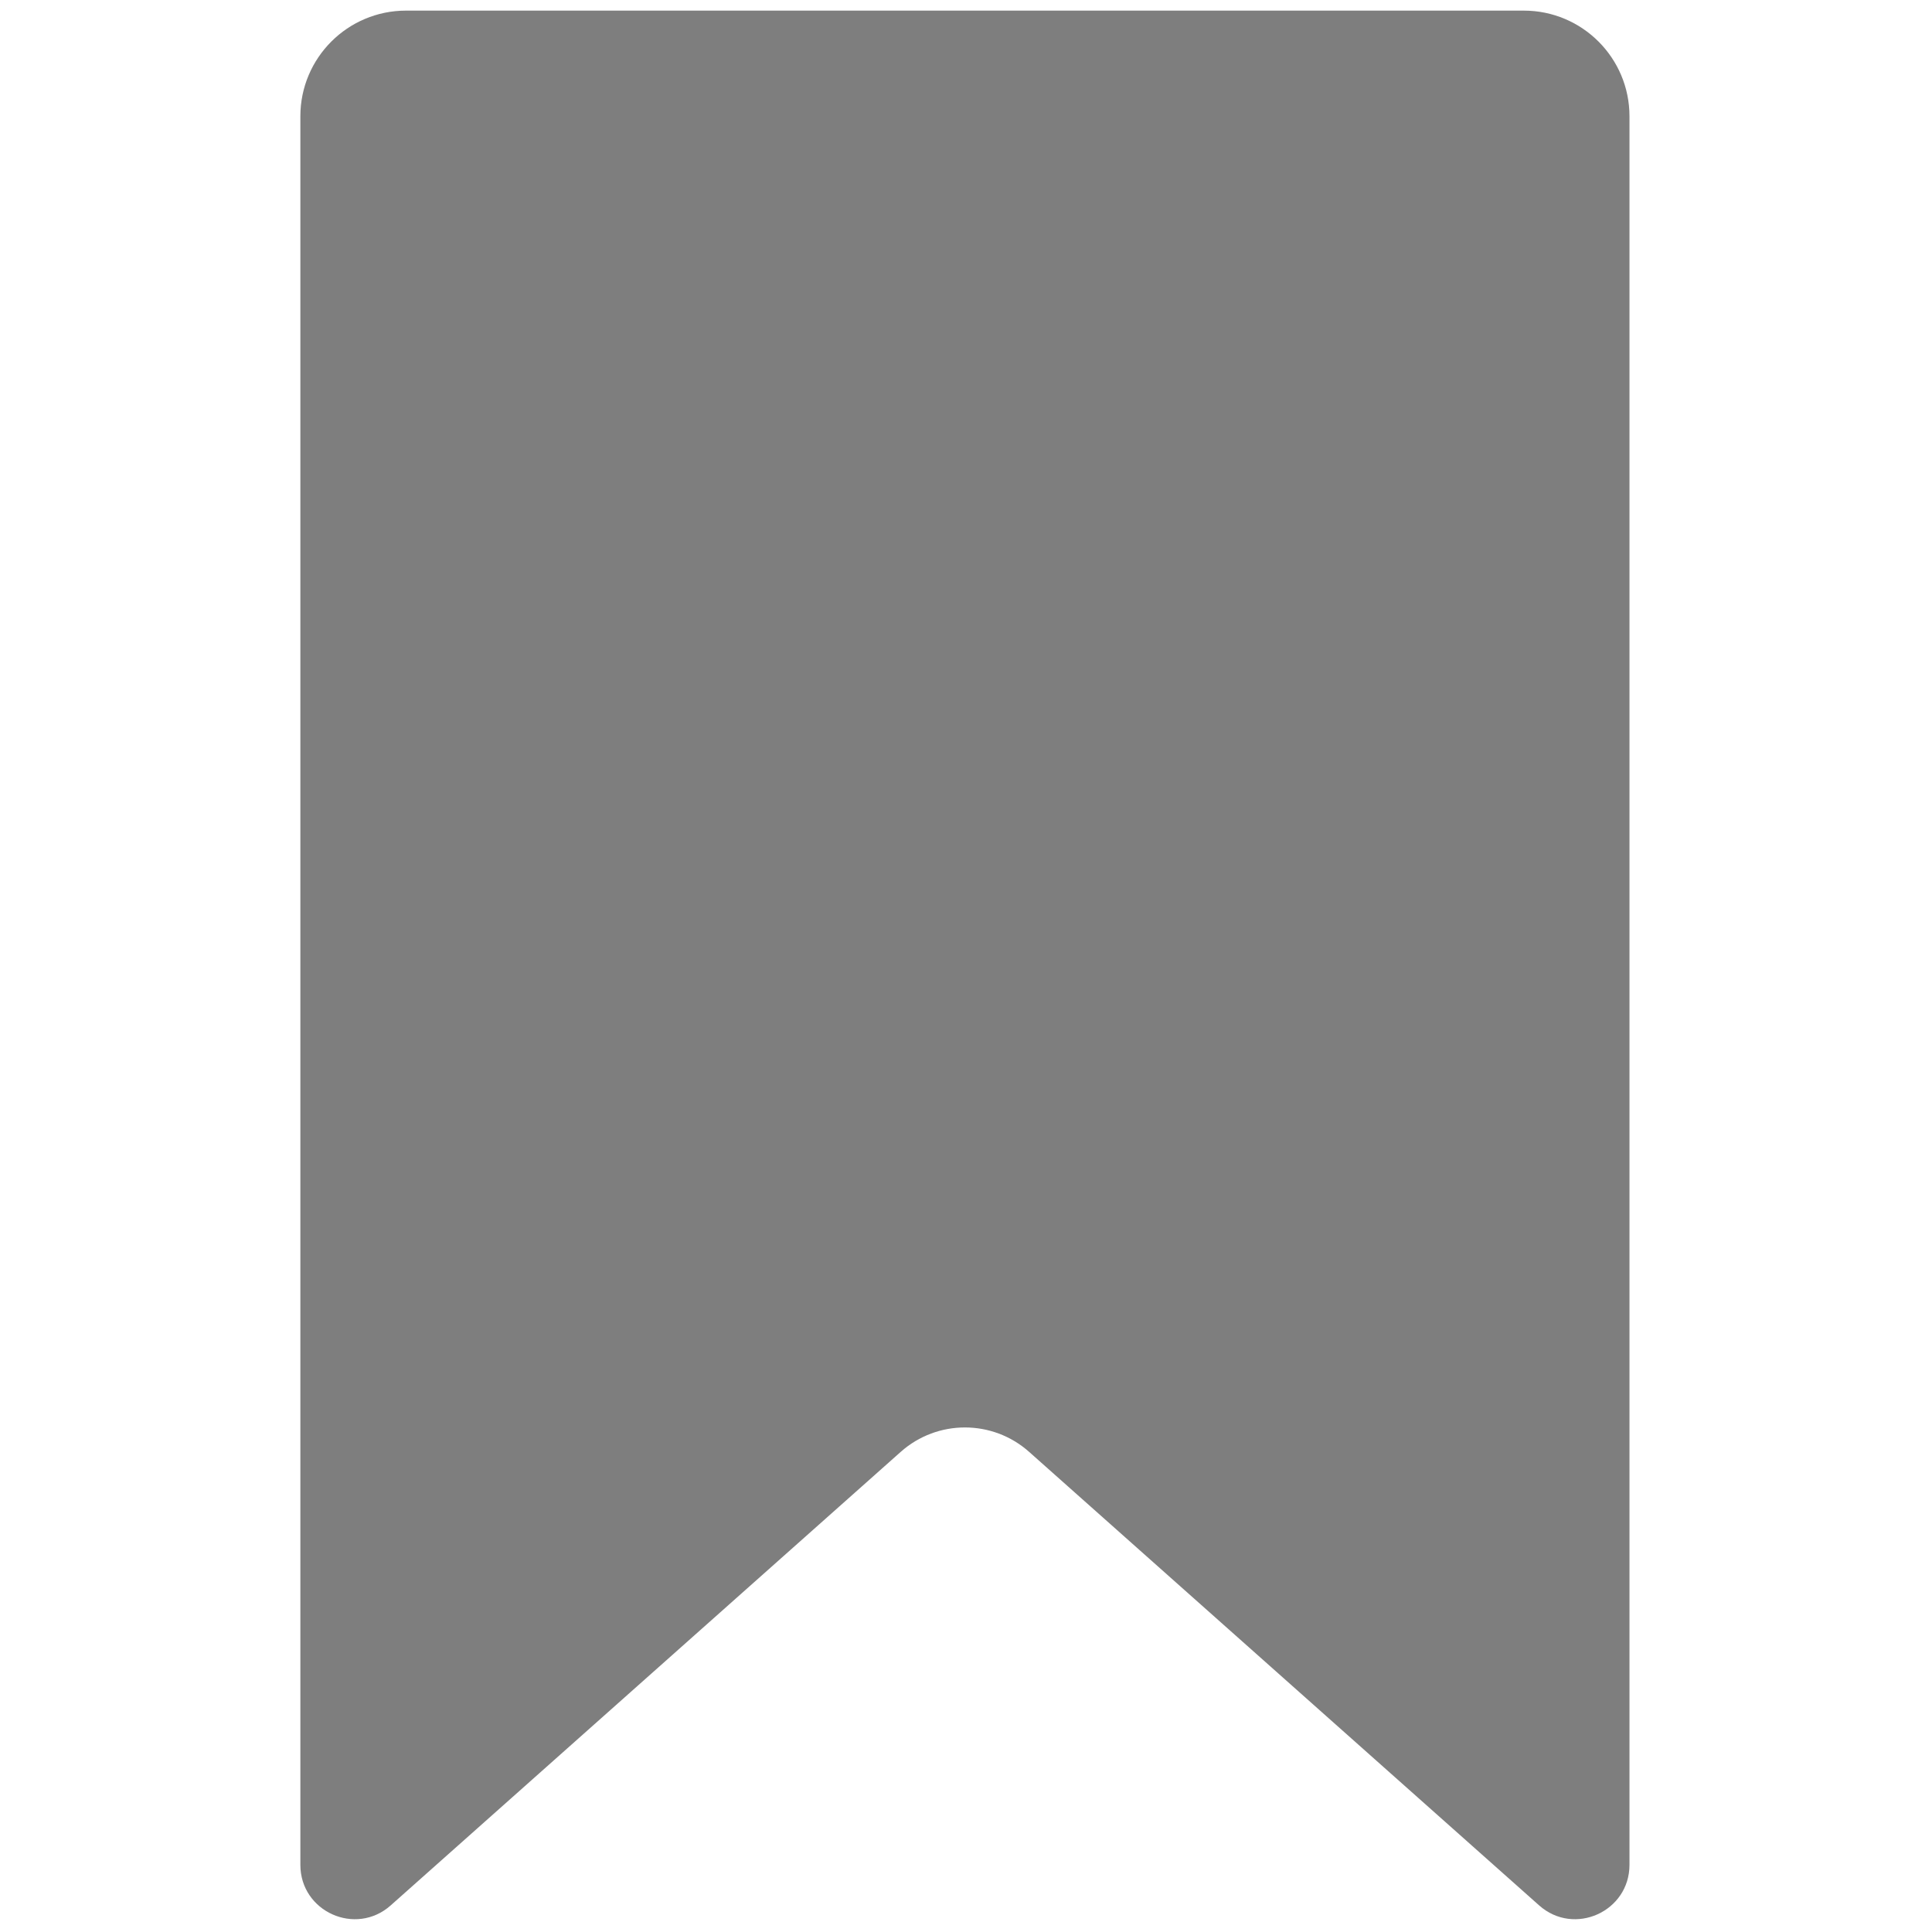 <svg xmlns="http://www.w3.org/2000/svg" xmlns:xlink="http://www.w3.org/1999/xlink" version="1.1" width="256" height="256" viewBox="0 0 256 256" xml:space="preserve">
<g style="stroke: none; stroke-width: 0; stroke-dasharray: none; stroke-linecap: butt; stroke-linejoin: miter; stroke-miterlimit: 10; fill: none; fill-rule: nonzero; opacity: 1;" transform="translate(1.407 1.407) scale(2.81 2.81)">
	<path d="M 72.077 89.348 L 48.026 67.961 c -1.725 -1.534 -4.326 -1.534 -6.052 0 L 17.923 89.348 c -1.651 1.468 -4.26 0.296 -4.26 -1.913 V 4.983 C 13.663 2.231 15.894 0 18.646 0 h 52.708 c 2.752 0 4.983 2.231 4.983 4.983 v 82.452 C 76.337 89.644 73.727 90.816 72.077 89.348 z" style="stroke: none; stroke-width: 1; stroke-dasharray: none; stroke-linecap: butt; stroke-linejoin: miter; stroke-miterlimit: 10; fill: rgb(126,126,126); fill-rule: nonzero; opacity: 1;" transform=" matrix(1 0 0 1 0 0) " stroke-linecap="round"/>
</g>
</svg>